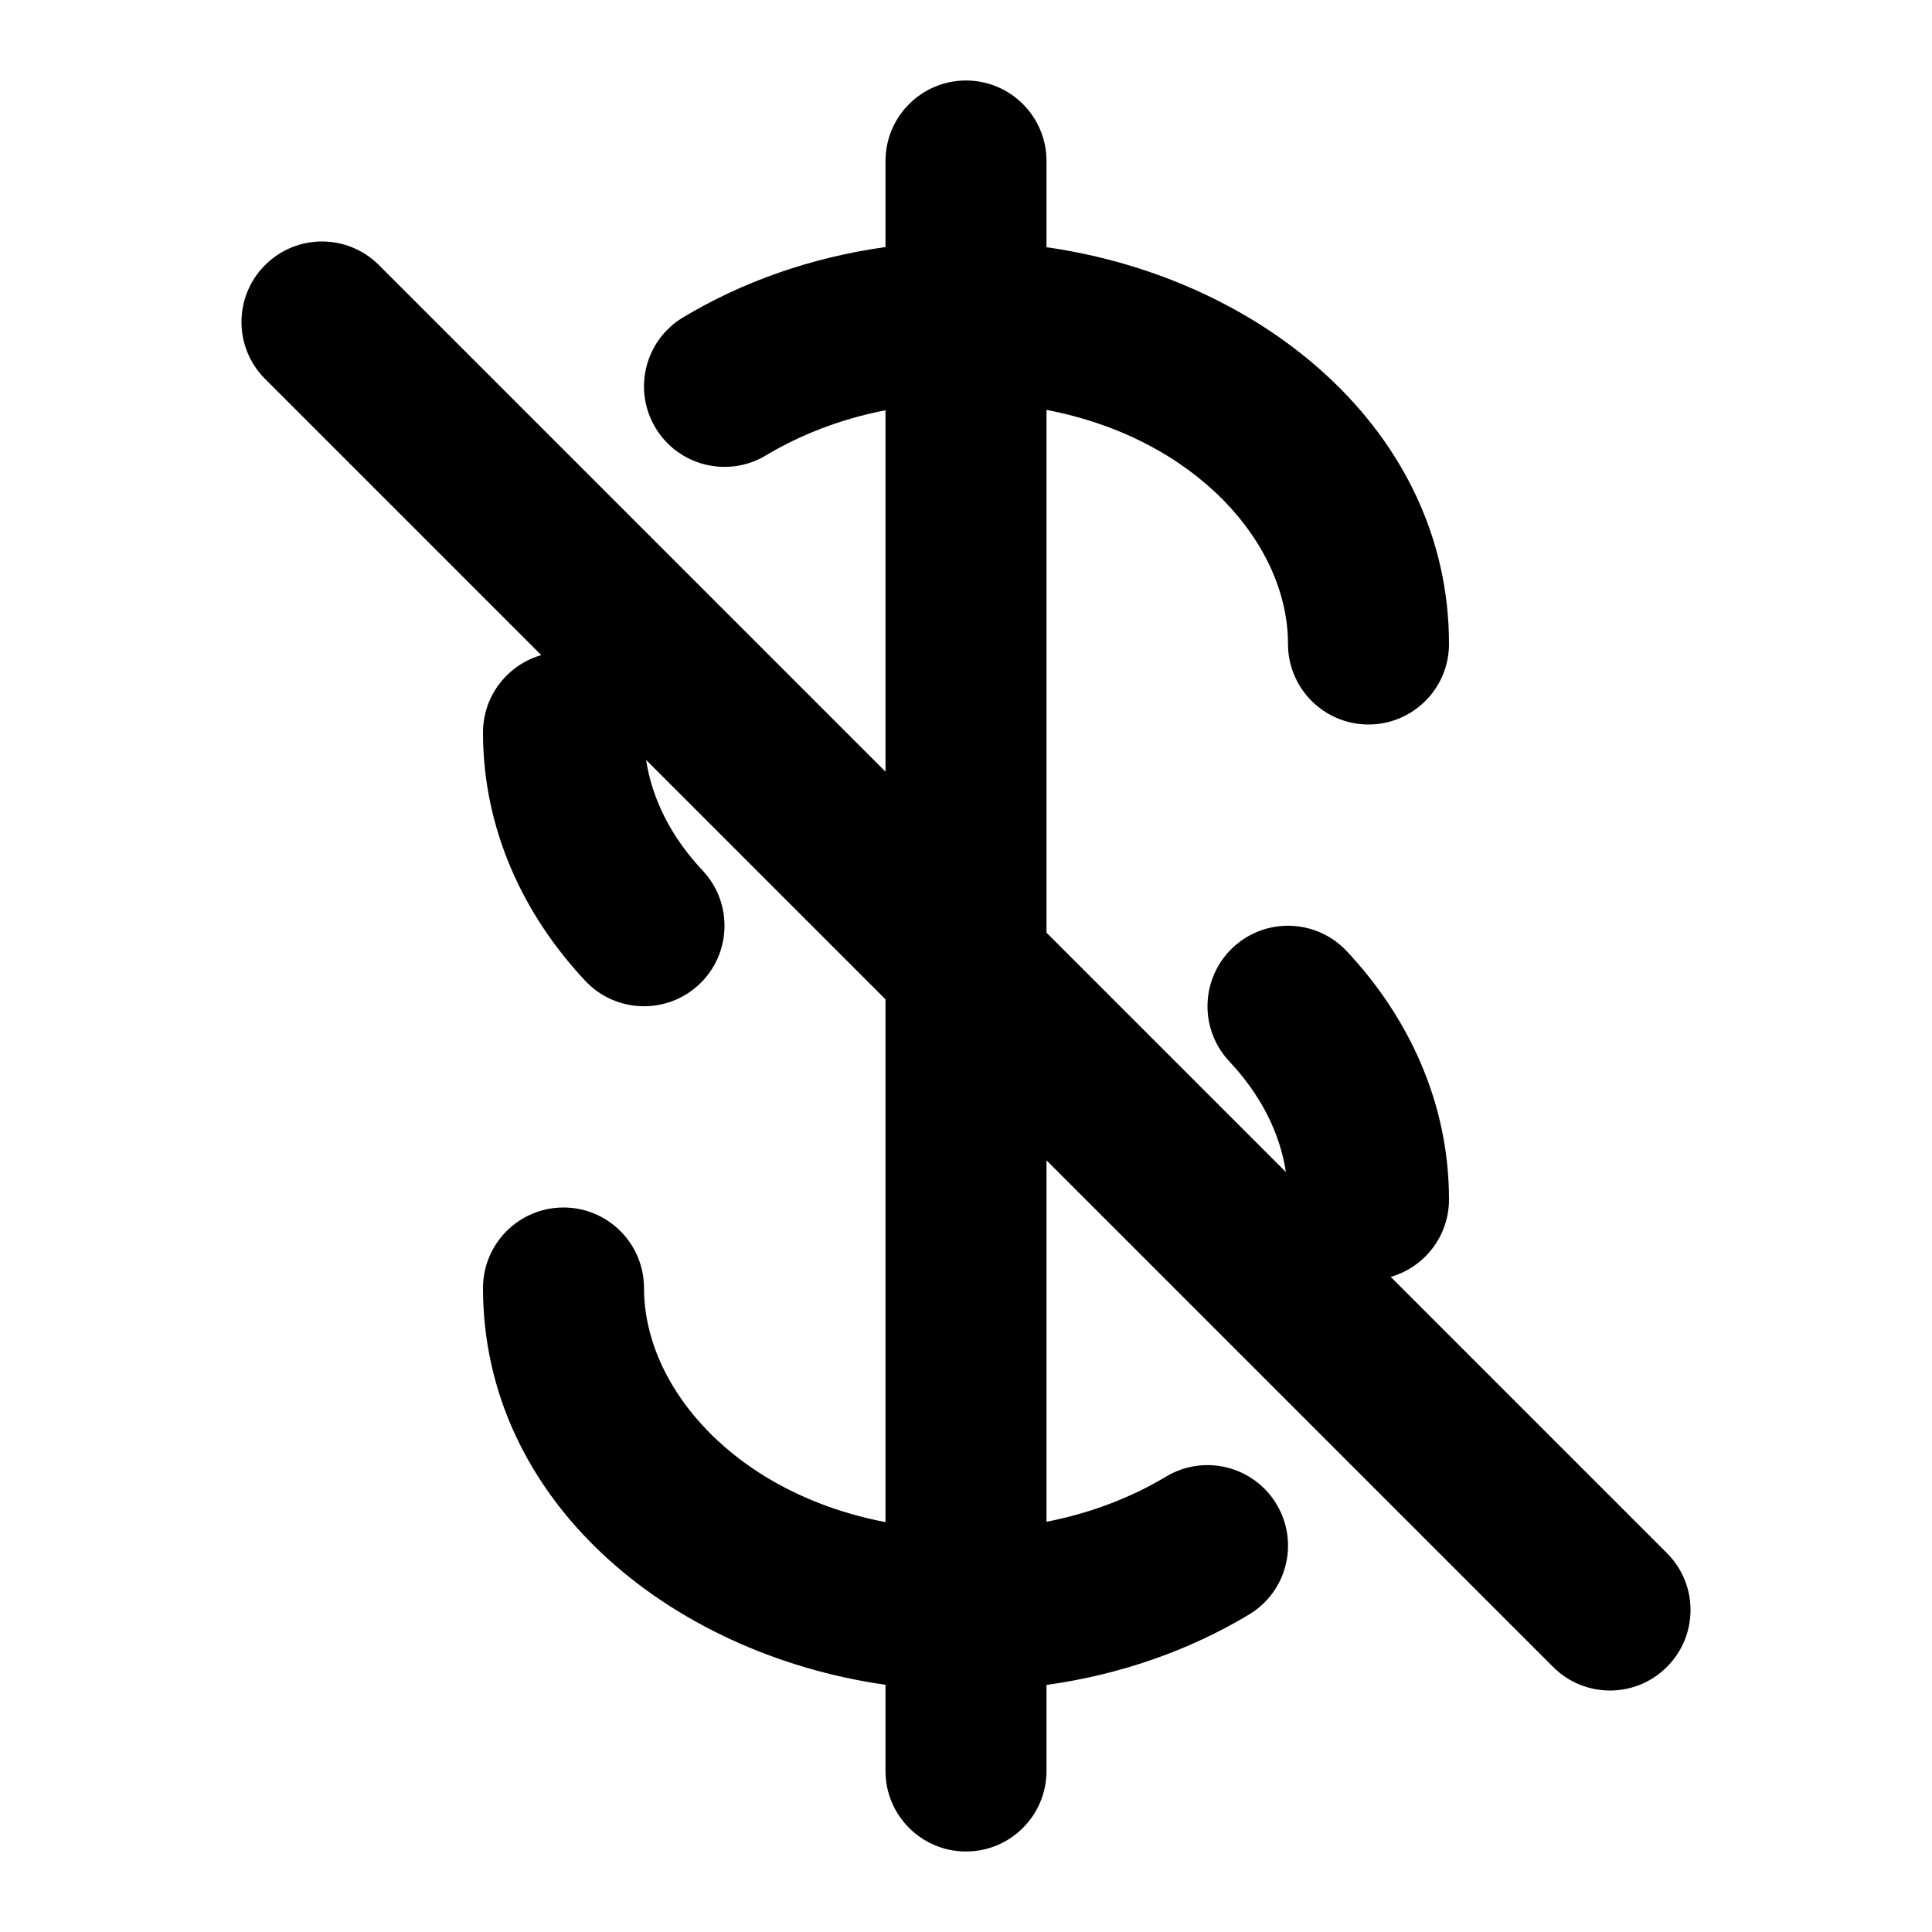 <svg width="24" height="24" viewBox="0 0 24 24" fill="none" xmlns="http://www.w3.org/2000/svg">
<path fill-rule="evenodd" clip-rule="evenodd" d="M13 2C13 1.448 12.552 1 12 1C11.448 1 11 1.448 11 2V3.069C10.079 3.197 9.222 3.5 8.485 3.943C8.012 4.227 7.858 4.841 8.143 5.315C8.427 5.788 9.042 5.941 9.515 5.657C9.943 5.4 10.446 5.204 11 5.096V9.586L4.707 3.293C4.317 2.902 3.683 2.902 3.293 3.293C2.902 3.683 2.902 4.317 3.293 4.707L6.724 8.138C6.306 8.258 6 8.643 6 9.1C6 10.289 6.494 11.357 7.271 12.185C7.649 12.587 8.282 12.607 8.685 12.229C9.087 11.851 9.107 11.218 8.729 10.815C8.34 10.401 8.101 9.931 8.026 9.44L11 12.414V18.908C9.149 18.555 8 17.248 8 16C8 15.448 7.552 15 7 15C6.448 15 6 15.448 6 16C6 18.636 8.308 20.545 11 20.929V22C11 22.552 11.448 23 12 23C12.552 23 13 22.552 13 22V20.931C13.921 20.803 14.778 20.5 15.515 20.057C15.989 19.773 16.142 19.159 15.857 18.685C15.573 18.212 14.958 18.059 14.485 18.343C14.057 18.6 13.554 18.796 13 18.904V14.414L19.293 20.707C19.683 21.098 20.317 21.098 20.707 20.707C21.098 20.317 21.098 19.683 20.707 19.293L17.276 15.862C17.694 15.742 18 15.357 18 14.9C18 13.711 17.506 12.643 16.729 11.815C16.351 11.413 15.718 11.393 15.315 11.771C14.913 12.149 14.893 12.782 15.271 13.185C15.66 13.599 15.899 14.069 15.974 14.56L13 11.586V5.092C14.851 5.445 16 6.752 16 8C16 8.552 16.448 9 17 9C17.552 9 18 8.552 18 8C18 5.364 15.692 3.455 13 3.071V2Z" fill="currentColor"/>
</svg>

